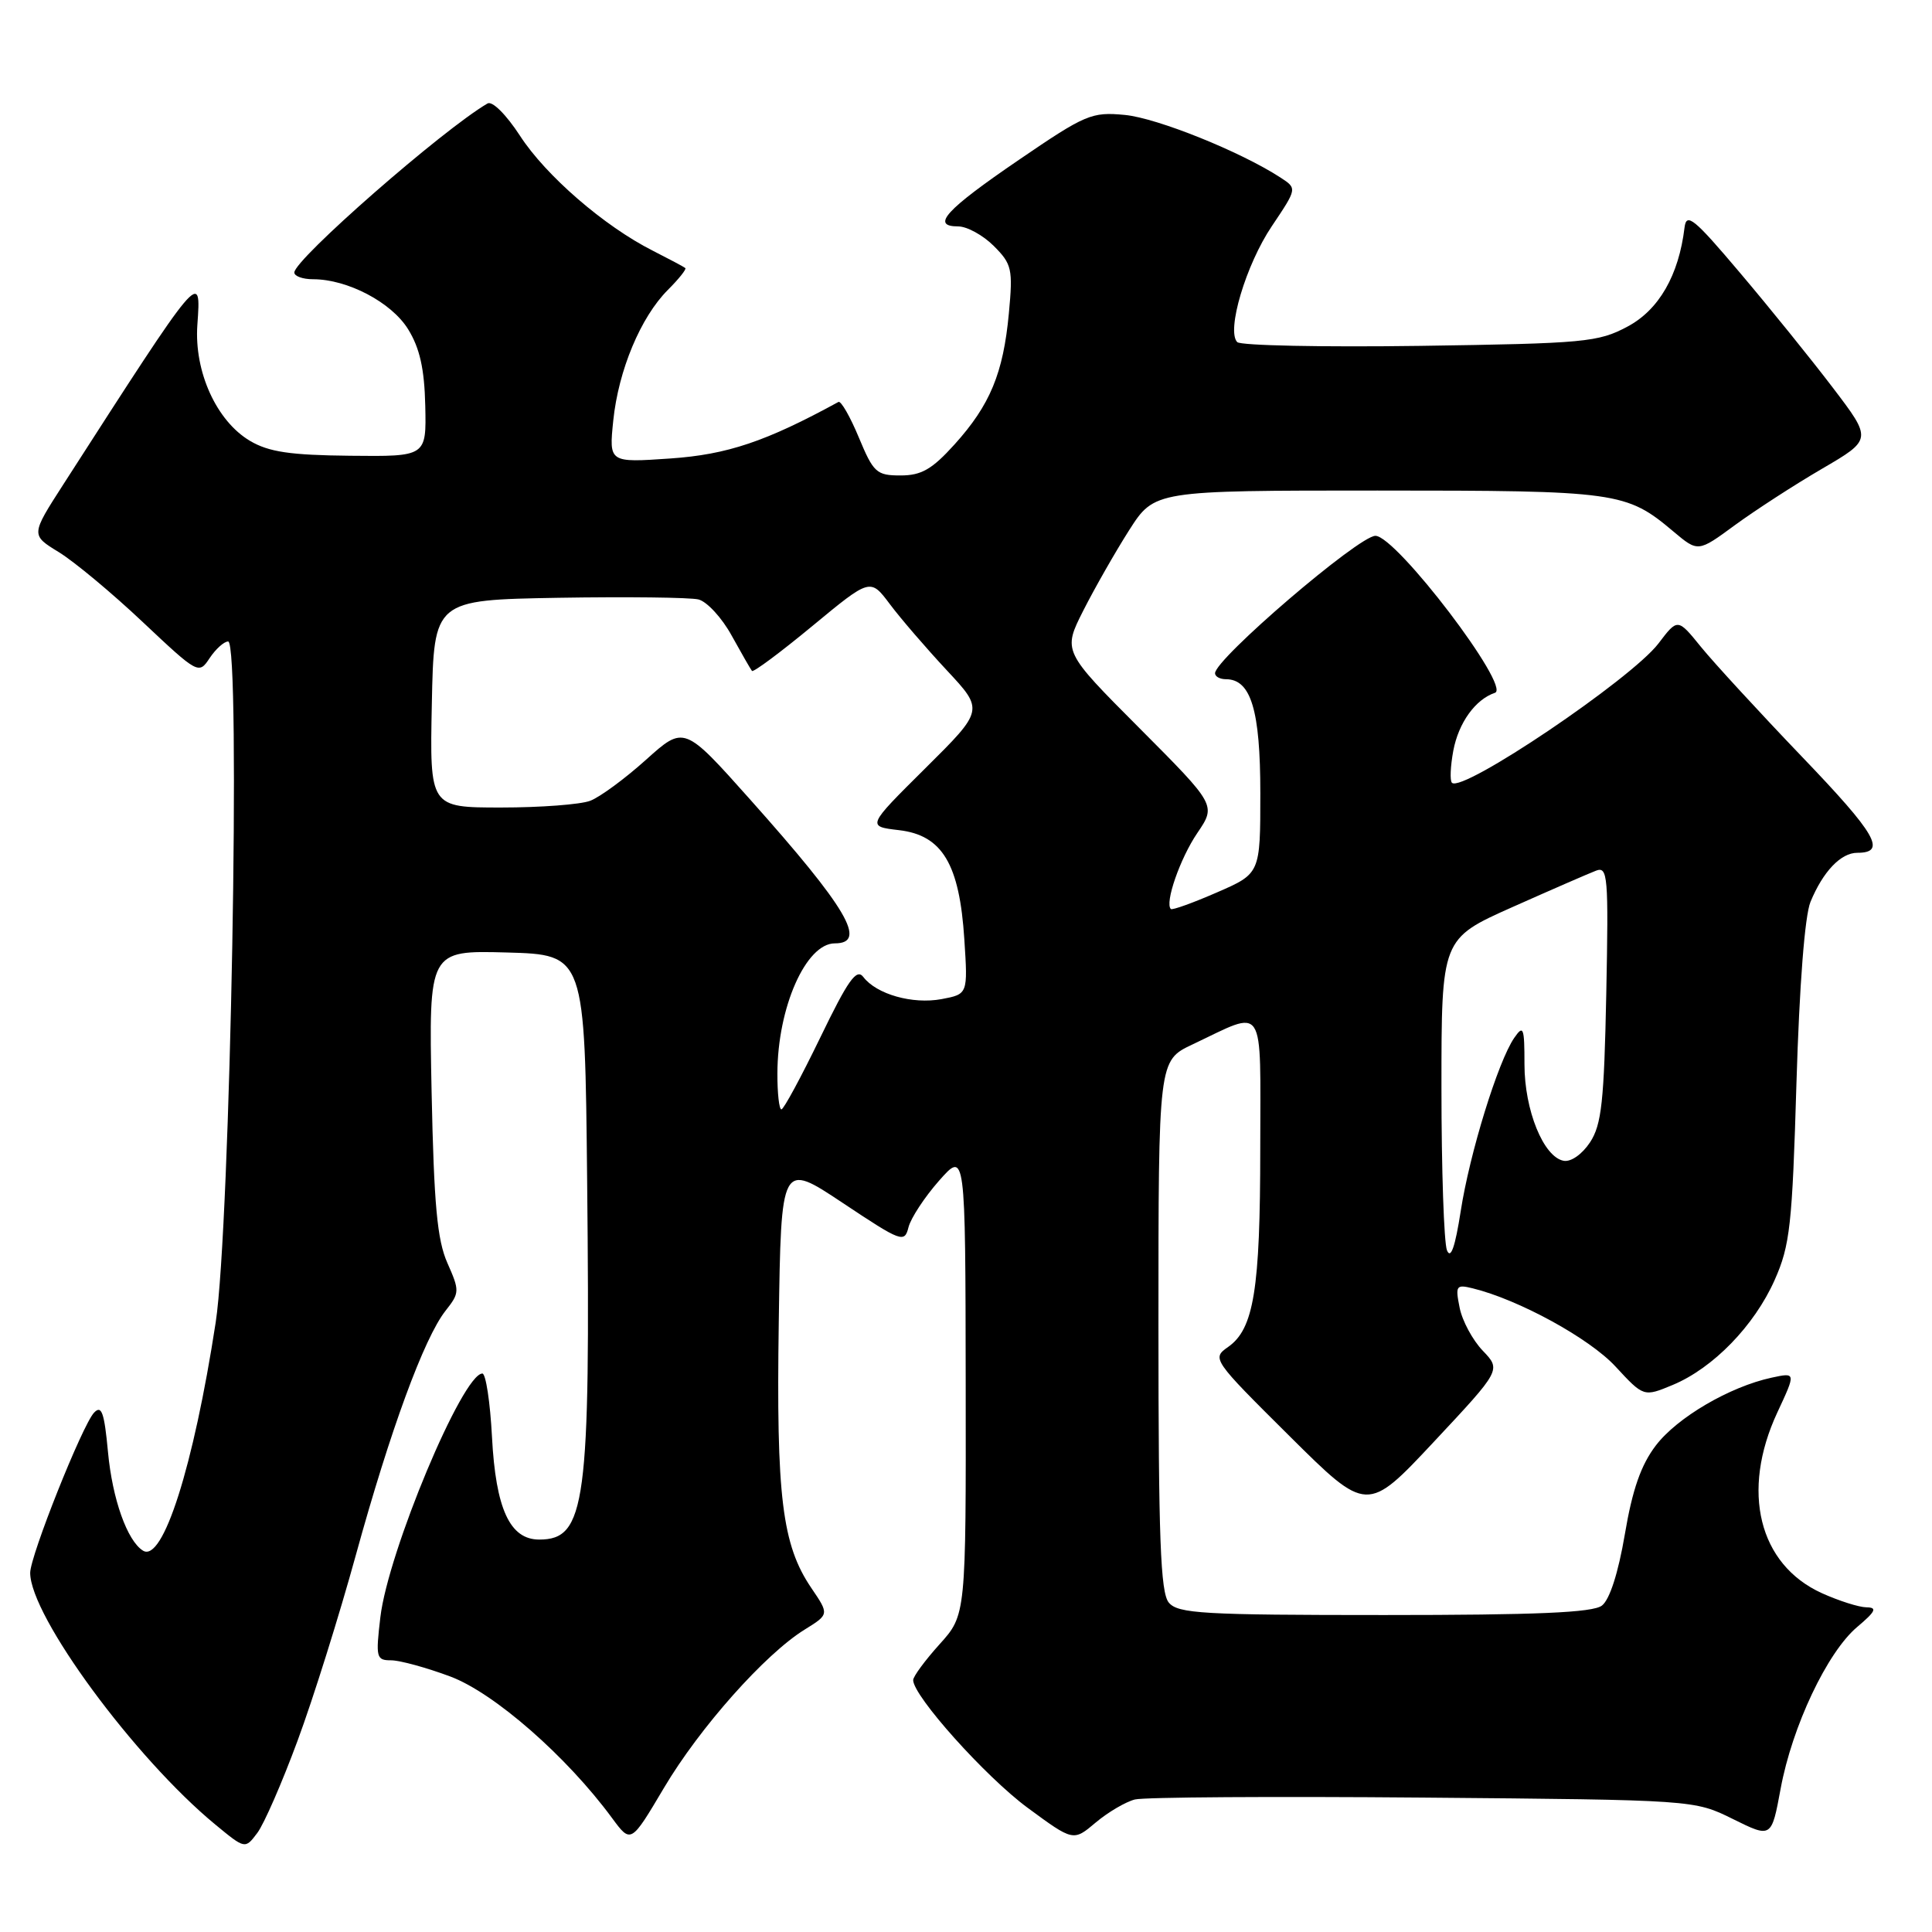 <?xml version="1.0" encoding="UTF-8" standalone="no"?>
<!DOCTYPE svg PUBLIC "-//W3C//DTD SVG 1.1//EN" "http://www.w3.org/Graphics/SVG/1.1/DTD/svg11.dtd" >
<svg xmlns="http://www.w3.org/2000/svg" xmlns:xlink="http://www.w3.org/1999/xlink" version="1.1" viewBox="0 0 256 256">
 <g >
 <path fill="currentColor"
d=" M 39.43 230.65 C 41.49 225.10 44.96 214.03 47.15 206.06 C 51.70 189.54 56.19 177.30 59.03 173.69 C 60.91 171.31 60.92 171.05 59.28 167.35 C 57.93 164.30 57.50 159.62 57.19 144.71 C 56.81 125.93 56.81 125.93 67.16 126.21 C 77.50 126.50 77.50 126.50 77.80 156.50 C 78.24 199.28 77.61 204.00 71.45 204.00 C 67.56 204.00 65.69 199.94 65.19 190.39 C 64.95 185.78 64.37 182.00 63.92 182.00 C 61.30 182.00 51.42 205.62 50.40 214.29 C 49.77 219.64 49.86 220.00 51.82 220.00 C 52.98 220.00 56.52 220.97 59.68 222.15 C 65.49 224.33 75.11 232.75 81.10 240.90 C 83.60 244.29 83.60 244.29 87.98 236.90 C 92.71 228.92 101.38 219.17 106.62 215.93 C 109.88 213.91 109.88 213.91 107.50 210.41 C 103.63 204.70 102.85 198.34 103.19 175.23 C 103.50 153.96 103.50 153.96 111.66 159.39 C 119.46 164.58 119.85 164.73 120.38 162.62 C 120.69 161.40 122.51 158.63 124.43 156.45 C 127.92 152.50 127.92 152.50 127.96 183.25 C 128.00 213.99 128.00 213.99 124.50 217.87 C 122.58 220.00 121.00 222.14 121.00 222.62 C 121.00 224.73 130.60 235.44 136.15 239.53 C 142.22 244.00 142.22 244.00 145.18 241.50 C 146.82 240.12 149.16 238.75 150.38 238.44 C 151.60 238.13 168.78 238.02 188.56 238.19 C 224.51 238.50 224.51 238.50 229.62 241.03 C 234.73 243.56 234.73 243.56 235.94 237.03 C 237.46 228.77 242.12 218.92 246.09 215.58 C 248.53 213.52 248.78 213.00 247.33 212.98 C 246.32 212.97 243.66 212.12 241.40 211.10 C 233.04 207.30 230.65 197.60 235.50 187.17 C 237.98 181.85 237.98 181.85 234.74 182.55 C 229.19 183.75 222.24 187.82 219.41 191.53 C 217.44 194.11 216.30 197.37 215.30 203.30 C 214.43 208.42 213.29 211.97 212.26 212.75 C 211.04 213.68 203.64 214.00 183.43 214.00 C 159.37 214.00 156.09 213.81 154.87 212.35 C 153.77 211.02 153.50 203.88 153.50 175.61 C 153.50 140.53 153.50 140.53 158.00 138.40 C 167.81 133.76 167.00 132.52 166.99 152.18 C 166.99 170.88 166.14 176.09 162.73 178.48 C 160.56 180.00 160.66 180.15 170.84 190.26 C 181.15 200.50 181.15 200.50 190.03 191.01 C 198.91 181.52 198.91 181.52 196.47 178.97 C 195.13 177.57 193.75 175.01 193.41 173.28 C 192.82 170.36 192.95 170.17 195.14 170.71 C 201.25 172.21 210.62 177.34 214.06 181.07 C 217.80 185.11 217.80 185.11 221.65 183.51 C 227.00 181.28 232.46 175.66 235.15 169.61 C 237.19 165.02 237.48 162.37 238.04 143.50 C 238.43 130.55 239.14 121.35 239.90 119.50 C 241.56 115.48 243.92 113.00 246.10 113.00 C 250.04 113.00 248.65 110.57 238.77 100.27 C 233.10 94.35 227.07 87.79 225.38 85.71 C 222.30 81.91 222.30 81.91 219.75 85.27 C 216.13 90.00 193.76 105.10 192.39 103.72 C 192.10 103.44 192.19 101.52 192.57 99.47 C 193.27 95.76 195.50 92.67 198.09 91.80 C 200.28 91.07 185.00 71.00 182.25 71.00 C 180.04 71.00 161.00 87.32 161.00 89.21 C 161.00 89.65 161.65 90.00 162.44 90.00 C 165.76 90.00 167.00 94.11 167.00 105.10 C 167.00 115.75 167.00 115.75 161.25 118.25 C 158.09 119.63 155.34 120.62 155.15 120.45 C 154.30 119.69 156.37 113.73 158.65 110.38 C 161.15 106.69 161.15 106.69 150.99 96.49 C 140.82 86.29 140.82 86.29 143.55 80.89 C 145.05 77.93 147.78 73.14 149.62 70.25 C 152.98 65.00 152.98 65.00 182.52 65.00 C 214.35 65.00 215.49 65.16 221.75 70.44 C 225.00 73.17 225.00 73.17 229.86 69.60 C 232.54 67.64 237.73 64.27 241.40 62.13 C 248.08 58.23 248.08 58.23 242.85 51.36 C 239.98 47.59 234.45 40.74 230.56 36.15 C 224.46 28.93 223.46 28.12 223.21 30.15 C 222.45 36.48 219.81 41.06 215.66 43.27 C 211.77 45.35 210.00 45.51 188.13 45.83 C 175.28 46.01 164.39 45.79 163.94 45.33 C 162.48 43.84 165.09 35.06 168.53 29.96 C 171.88 24.97 171.88 24.97 169.69 23.54 C 164.41 20.10 153.33 15.64 149.05 15.23 C 144.65 14.81 143.84 15.15 135.01 21.18 C 125.29 27.81 123.30 30.00 126.96 30.00 C 128.13 30.00 130.26 31.17 131.68 32.59 C 134.08 34.99 134.23 35.64 133.68 41.52 C 132.94 49.46 131.19 53.67 126.48 58.89 C 123.50 62.19 122.09 63.00 119.33 63.00 C 116.14 63.00 115.74 62.63 113.80 57.97 C 112.65 55.20 111.43 53.08 111.10 53.26 C 101.49 58.51 96.37 60.23 88.84 60.75 C 80.69 61.31 80.69 61.31 81.26 55.73 C 81.95 49.06 84.89 42.02 88.50 38.41 C 89.94 36.97 90.98 35.67 90.81 35.52 C 90.64 35.37 88.70 34.34 86.50 33.22 C 80.06 29.97 72.31 23.26 68.89 17.97 C 67.07 15.18 65.23 13.34 64.60 13.71 C 58.64 17.19 39.00 34.38 39.00 36.11 C 39.00 36.60 40.12 37.00 41.48 37.00 C 46.05 37.00 51.88 40.06 54.08 43.63 C 55.62 46.12 56.24 48.87 56.35 53.78 C 56.50 60.50 56.50 60.50 46.40 60.39 C 38.46 60.31 35.62 59.89 33.13 58.42 C 28.69 55.79 25.72 49.26 26.15 43.07 C 26.67 35.73 26.76 35.63 8.39 64.19 C 4.08 70.89 4.08 70.89 7.79 73.16 C 9.83 74.41 14.83 78.57 18.91 82.42 C 26.25 89.33 26.34 89.38 27.78 87.20 C 28.59 85.99 29.69 85.00 30.23 85.00 C 31.94 85.00 30.53 162.56 28.58 175.23 C 25.64 194.36 21.58 207.09 18.95 205.47 C 16.86 204.18 14.89 198.63 14.31 192.41 C 13.82 187.15 13.46 186.13 12.46 187.19 C 10.91 188.83 4.00 206.16 4.00 208.41 C 4.00 214.13 17.84 232.96 28.55 241.78 C 32.48 245.02 32.48 245.02 34.09 242.88 C 34.98 241.71 37.38 236.20 39.43 230.65 Z  M 191.73 165.67 C 191.33 164.66 191.00 154.96 191.00 144.11 C 191.00 124.39 191.00 124.39 200.39 120.20 C 205.55 117.90 210.54 115.73 211.48 115.37 C 213.04 114.77 213.15 116.06 212.84 131.66 C 212.55 145.96 212.22 149.03 210.69 151.36 C 209.64 152.95 208.16 153.99 207.19 153.81 C 204.52 153.31 202.00 147.10 202.00 141.03 C 202.00 136.12 201.86 135.76 200.64 137.53 C 198.50 140.64 194.73 152.84 193.55 160.50 C 192.81 165.24 192.23 166.91 191.73 165.67 Z  M 103.01 142.25 C 103.02 133.53 106.78 125.00 110.62 125.00 C 114.99 125.00 112.26 120.36 99.39 105.93 C 90.65 96.13 90.65 96.13 85.59 100.68 C 82.81 103.18 79.48 105.63 78.20 106.11 C 76.92 106.60 71.61 107.00 66.41 107.00 C 56.94 107.00 56.94 107.00 57.22 93.25 C 57.50 79.50 57.50 79.50 74.00 79.21 C 83.08 79.06 91.42 79.16 92.55 79.43 C 93.67 79.71 95.66 81.86 96.95 84.22 C 98.25 86.57 99.46 88.68 99.64 88.90 C 99.82 89.12 103.42 86.44 107.64 82.95 C 115.32 76.60 115.32 76.60 117.91 80.05 C 119.33 81.95 122.72 85.88 125.44 88.80 C 130.38 94.09 130.38 94.09 122.61 101.80 C 114.85 109.50 114.85 109.50 119.12 110.00 C 124.86 110.67 127.14 114.48 127.78 124.48 C 128.25 131.73 128.25 131.73 124.75 132.39 C 120.92 133.10 116.14 131.75 114.39 129.45 C 113.49 128.28 112.37 129.87 108.68 137.50 C 106.15 142.72 103.84 147.00 103.54 147.00 C 103.24 147.00 103.00 144.86 103.01 142.25 Z "/>
</g>
</svg>